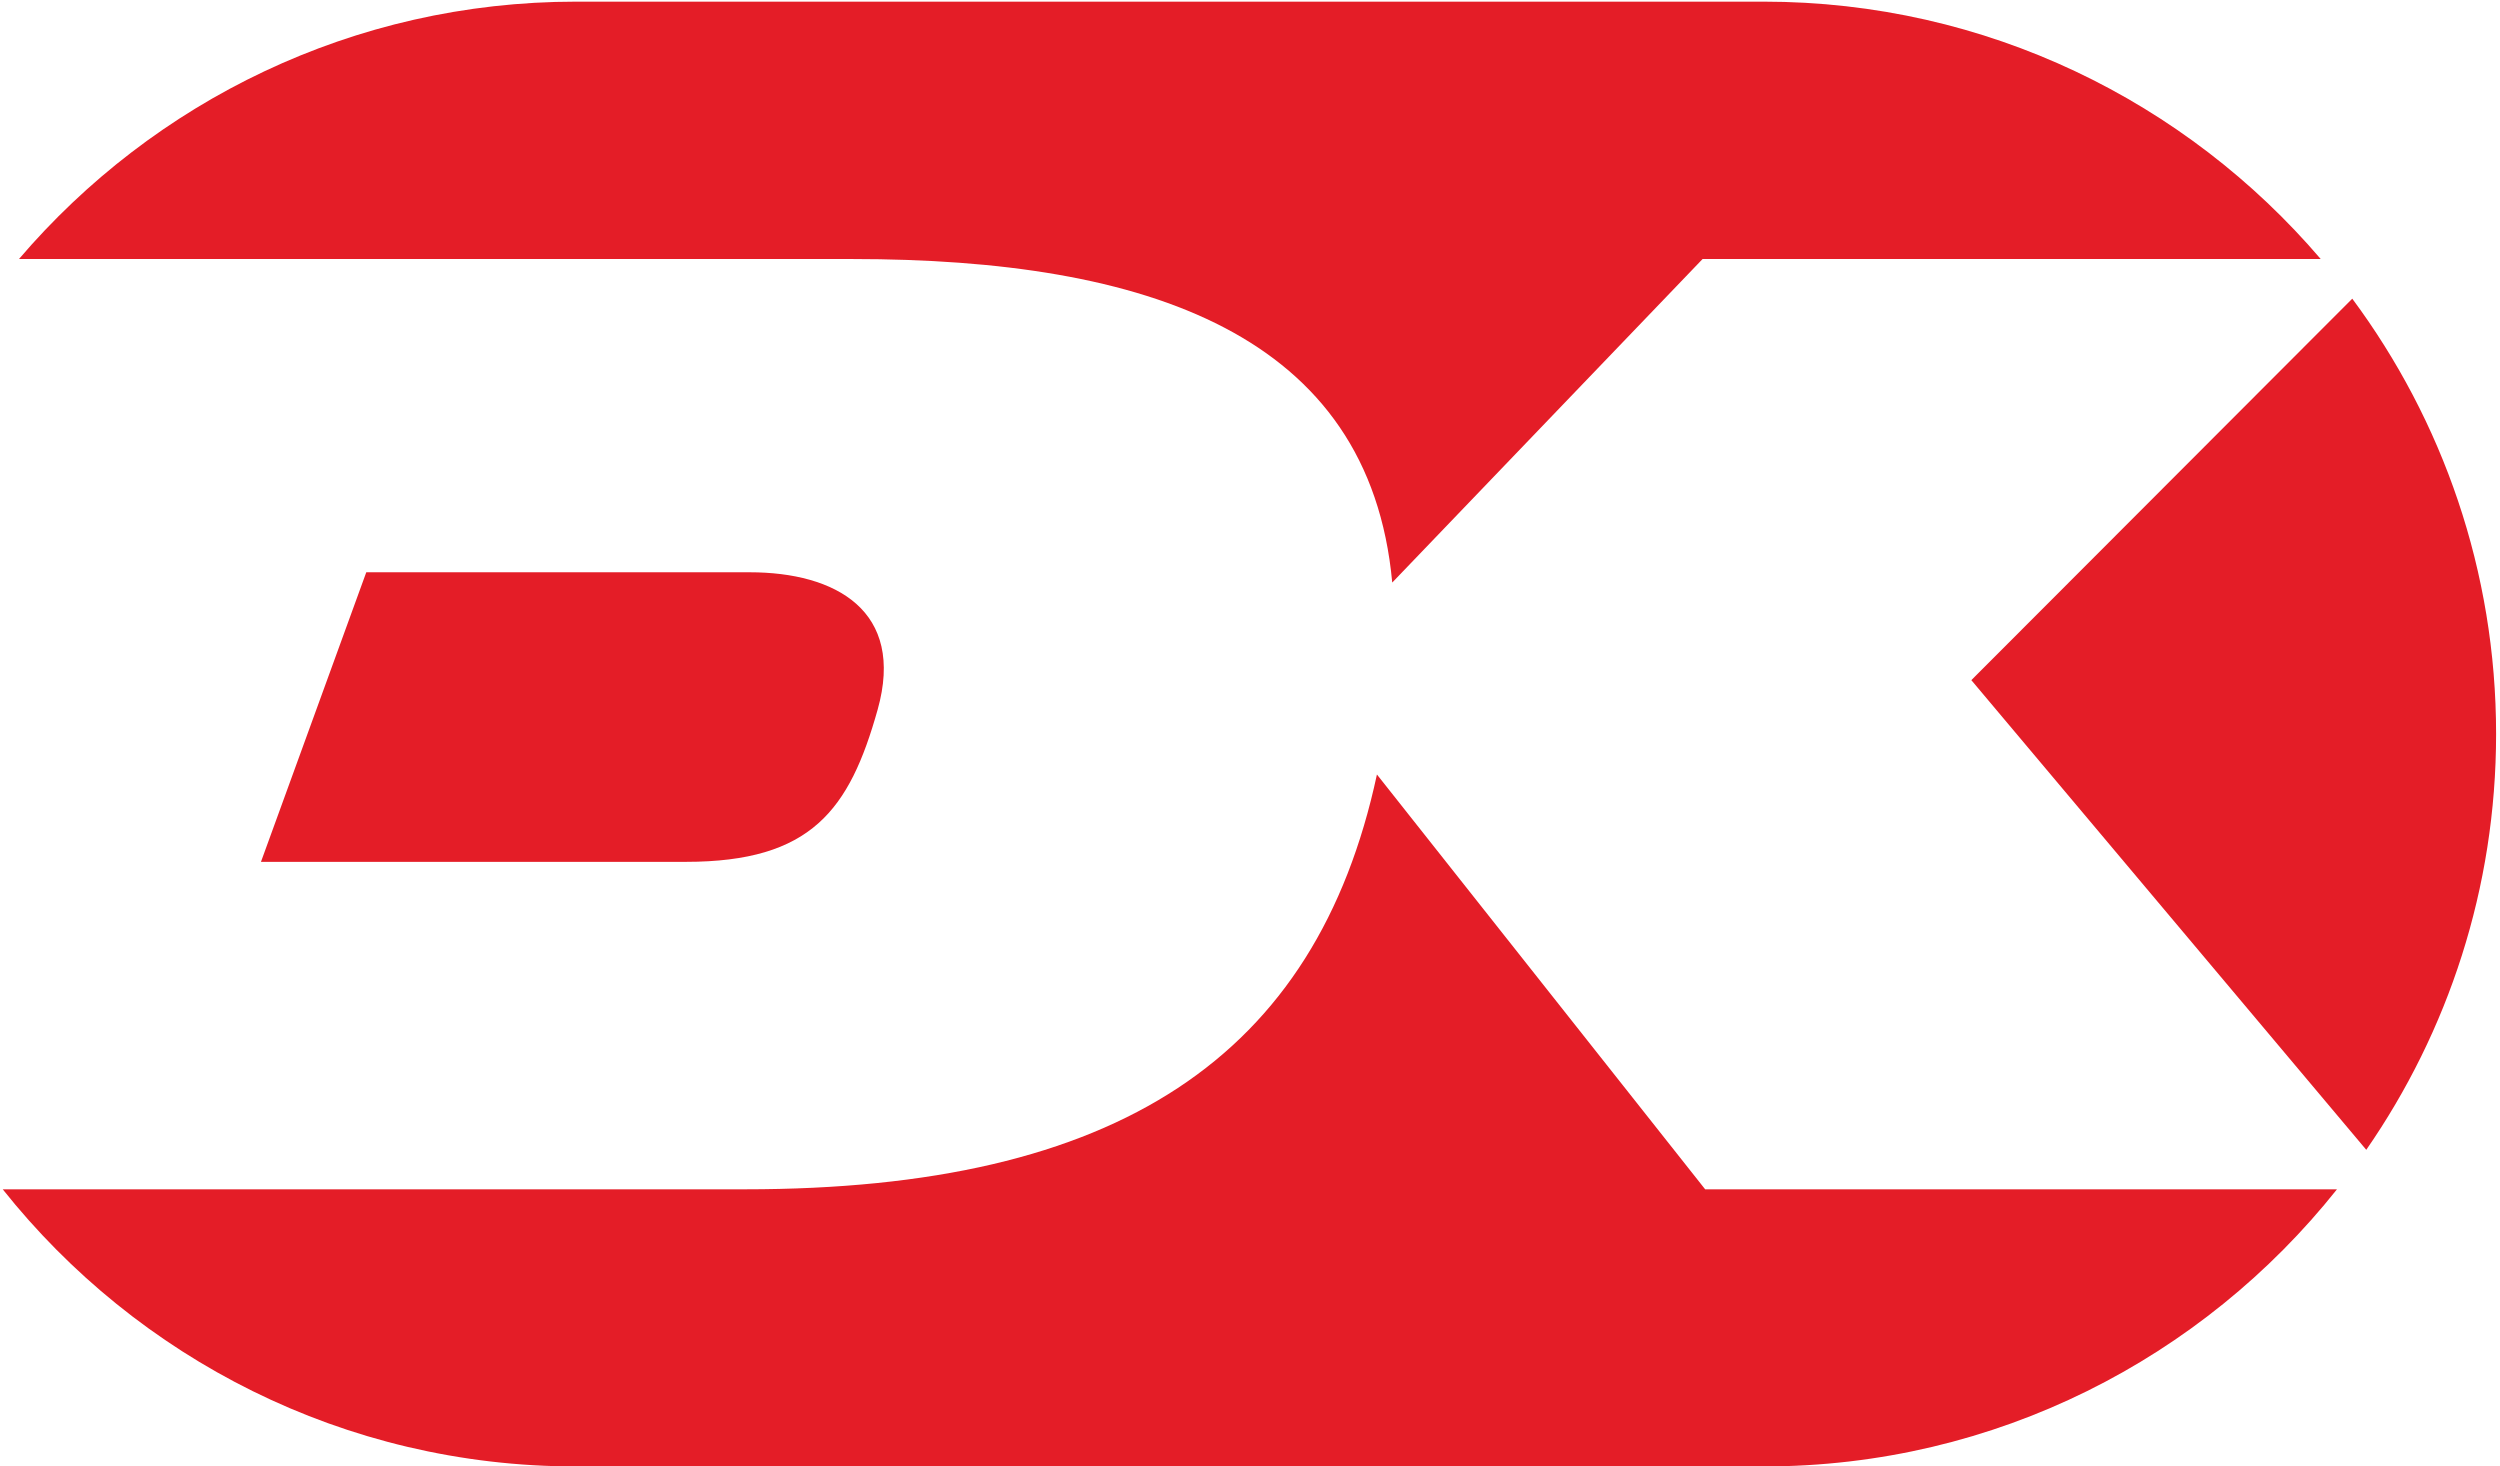 <?xml version="1.0" encoding="UTF-8"?>
<svg width="537px" height="315px" viewBox="0 0 537 315" version="1.1" xmlns="http://www.w3.org/2000/svg" xmlns:xlink="http://www.w3.org/1999/xlink">
    <!-- Generator: Sketch 48.2 (47327) - http://www.bohemiancoding.com/sketch -->
    <title>Group</title>
    <desc>Created with Sketch.</desc>
    <defs></defs>
    <g id="Page-1" stroke="none" stroke-width="1" fill="none" fill-rule="evenodd">
        <g id="Group" fill="#E41D27" fill-rule="nonzero">
            <path d="M423.442,165.042 L508.274,64.154 C525.843,89.545 536.162,120.322 536.162,153.475 C536.162,188.466 524.666,220.826 505.267,246.982 L423.442,165.042 Z" id="path30" transform="translate(479.802, 155.568) scale(-1, 1) rotate(-180) translate(-479.802, -155.568) "></path>
            <path d="M183.055,69.848 C246.405,69.848 294.139,53.73 299.052,0.354 L365.724,69.856 L498.483,69.856 C469.603,103.659 426.685,125.132 378.847,125.132 L123.737,125.132 C75.881,125.132 32.956,103.659 4.075,69.848 L183.055,69.848 Z" id="path34" transform="translate(251.279, 62.743) scale(-1, 1) rotate(-180) translate(-251.279, -62.743) "></path>
            <path d="M78.676,185.125 L56.054,122.925 L147.327,122.925 C174.31,122.925 182.474,134.096 188.512,155.601 C194.488,176.872 179.478,185.125 161.038,185.125 L78.676,185.125 Z" id="path38" transform="translate(122.949, 154.025) scale(-1, 1) rotate(-180) translate(-122.949, -154.025) "></path>
            <path d="M366.278,225.879 L295.765,314.993 C282.721,254.234 240.042,225.89 160.035,225.89 L0.586,225.89 C29.431,189.643 73.913,166.361 123.737,166.361 L378.847,166.361 C428.654,166.361 473.126,189.634 501.973,225.879 L366.278,225.879 Z" id="path42" transform="translate(251.279, 240.677) scale(-1, 1) rotate(-180) translate(-251.279, -240.677) "></path>
        </g>
    </g>
</svg>